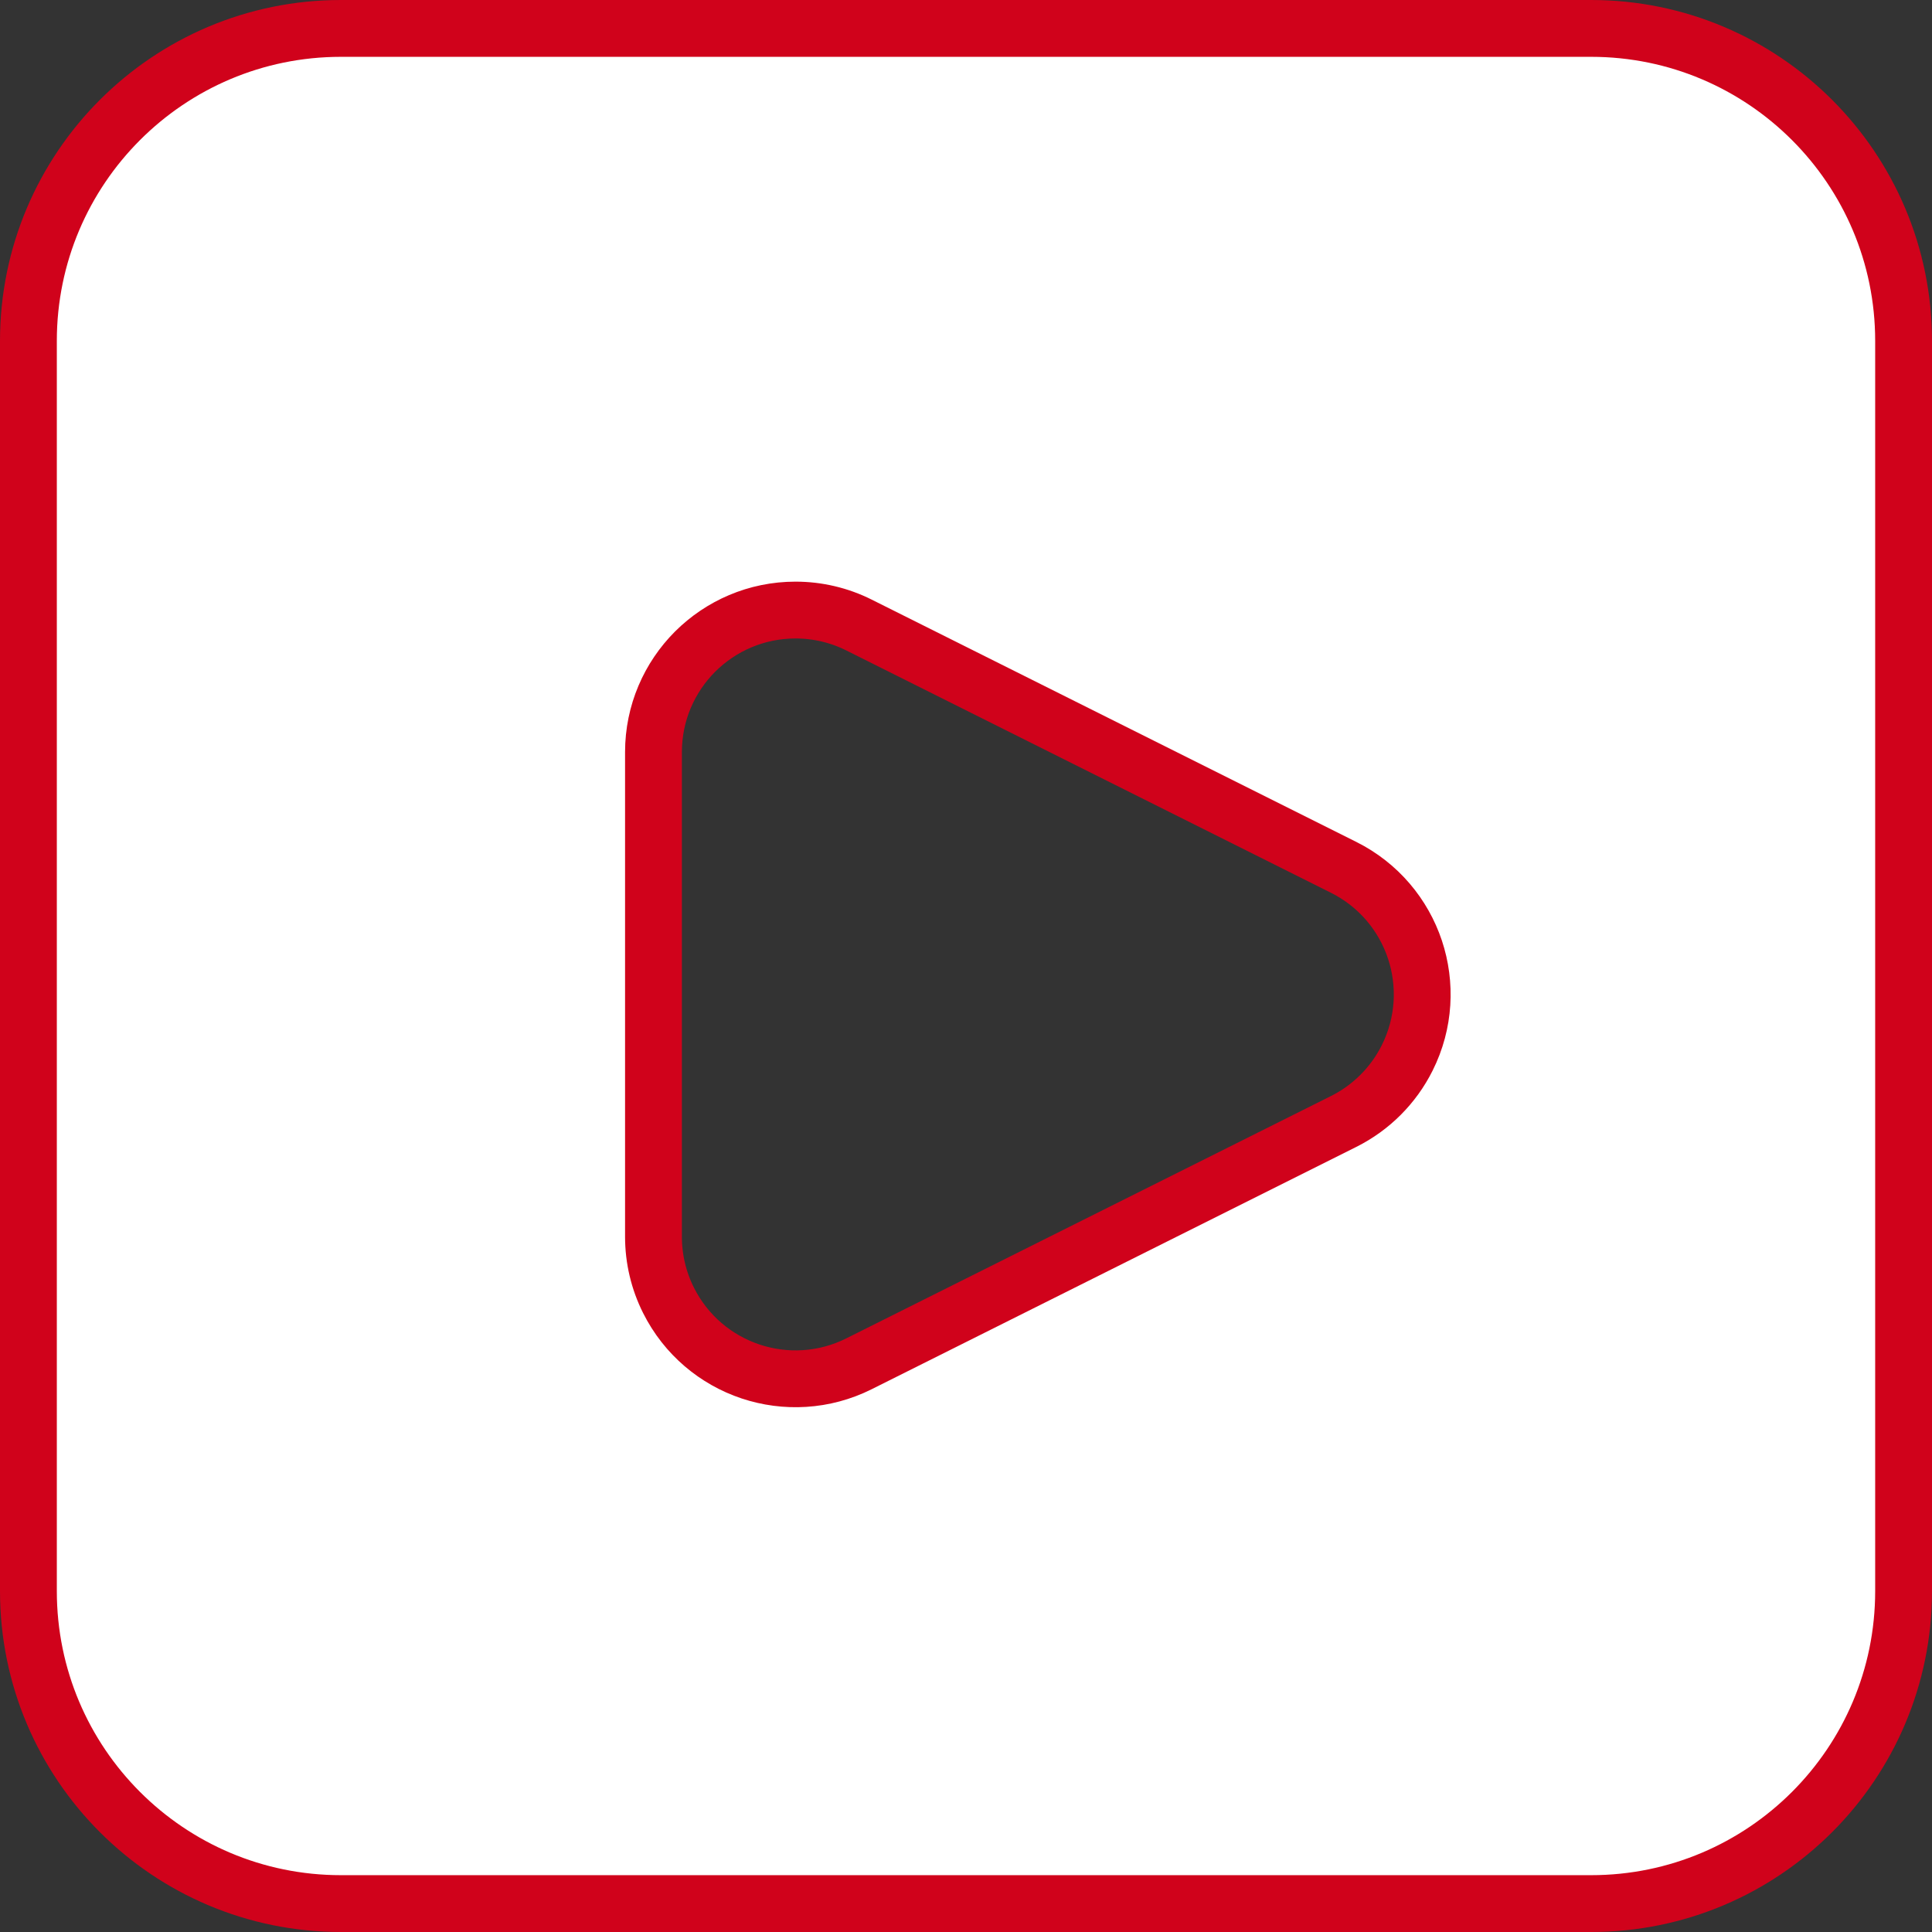 <?xml version="1.0" encoding="UTF-8"?>
<svg width="34px" height="34px" viewBox="0 0 34 34" version="1.1" xmlns="http://www.w3.org/2000/svg" xmlns:xlink="http://www.w3.org/1999/xlink">
    <rect x="0" y="0" width="34" height="34" fill="#333333" stroke="none"/>
    <title>92EF3B9A-D6AF-43ED-8C79-51C6FBDF1BEB</title>
    <g id="Welcome" stroke="none" stroke-width="1" fill="none" fill-rule="evenodd">
        <g id="Assets" transform="translate(-1684, -828)" fill="#FFFFFF" stroke="#D0021B">
            <path d="M1712,828.5 C1713.519,828.5 1714.894,829.116 1715.889,830.111 C1716.884,831.106 1717.5,832.481 1717.5,834 L1717.5,856 C1717.5,857.519 1716.884,858.894 1715.889,859.889 C1714.894,860.884 1713.519,861.5 1712,861.5 L1690,861.5 C1688.481,861.5 1687.106,860.884 1686.111,859.889 C1685.116,858.894 1684.5,857.519 1684.5,856 L1684.5,834 C1684.5,832.481 1685.116,831.106 1686.111,830.111 C1687.106,829.116 1688.481,828.5 1690,828.5 L1712,828.5 Z M1698,838.736 C1697.31,838.736 1696.685,839.016 1696.232,839.468 C1695.78,839.921 1695.5,840.546 1695.5,841.236 L1695.5,849.764 C1695.5,850.152 1695.59,850.535 1695.764,850.882 C1696.073,851.499 1696.602,851.933 1697.209,852.136 C1697.816,852.338 1698.501,852.309 1699.118,852 L1707.646,847.736 C1708.13,847.494 1708.522,847.102 1708.764,846.618 C1709.073,846.001 1709.102,845.316 1708.9,844.709 C1708.697,844.102 1708.263,843.573 1707.646,843.264 L1699.118,839 C1698.771,838.826 1698.388,838.736 1698,838.736 Z" id="Combined-Shape-Copy-4"></path>
        </g>
    </g>
</svg>